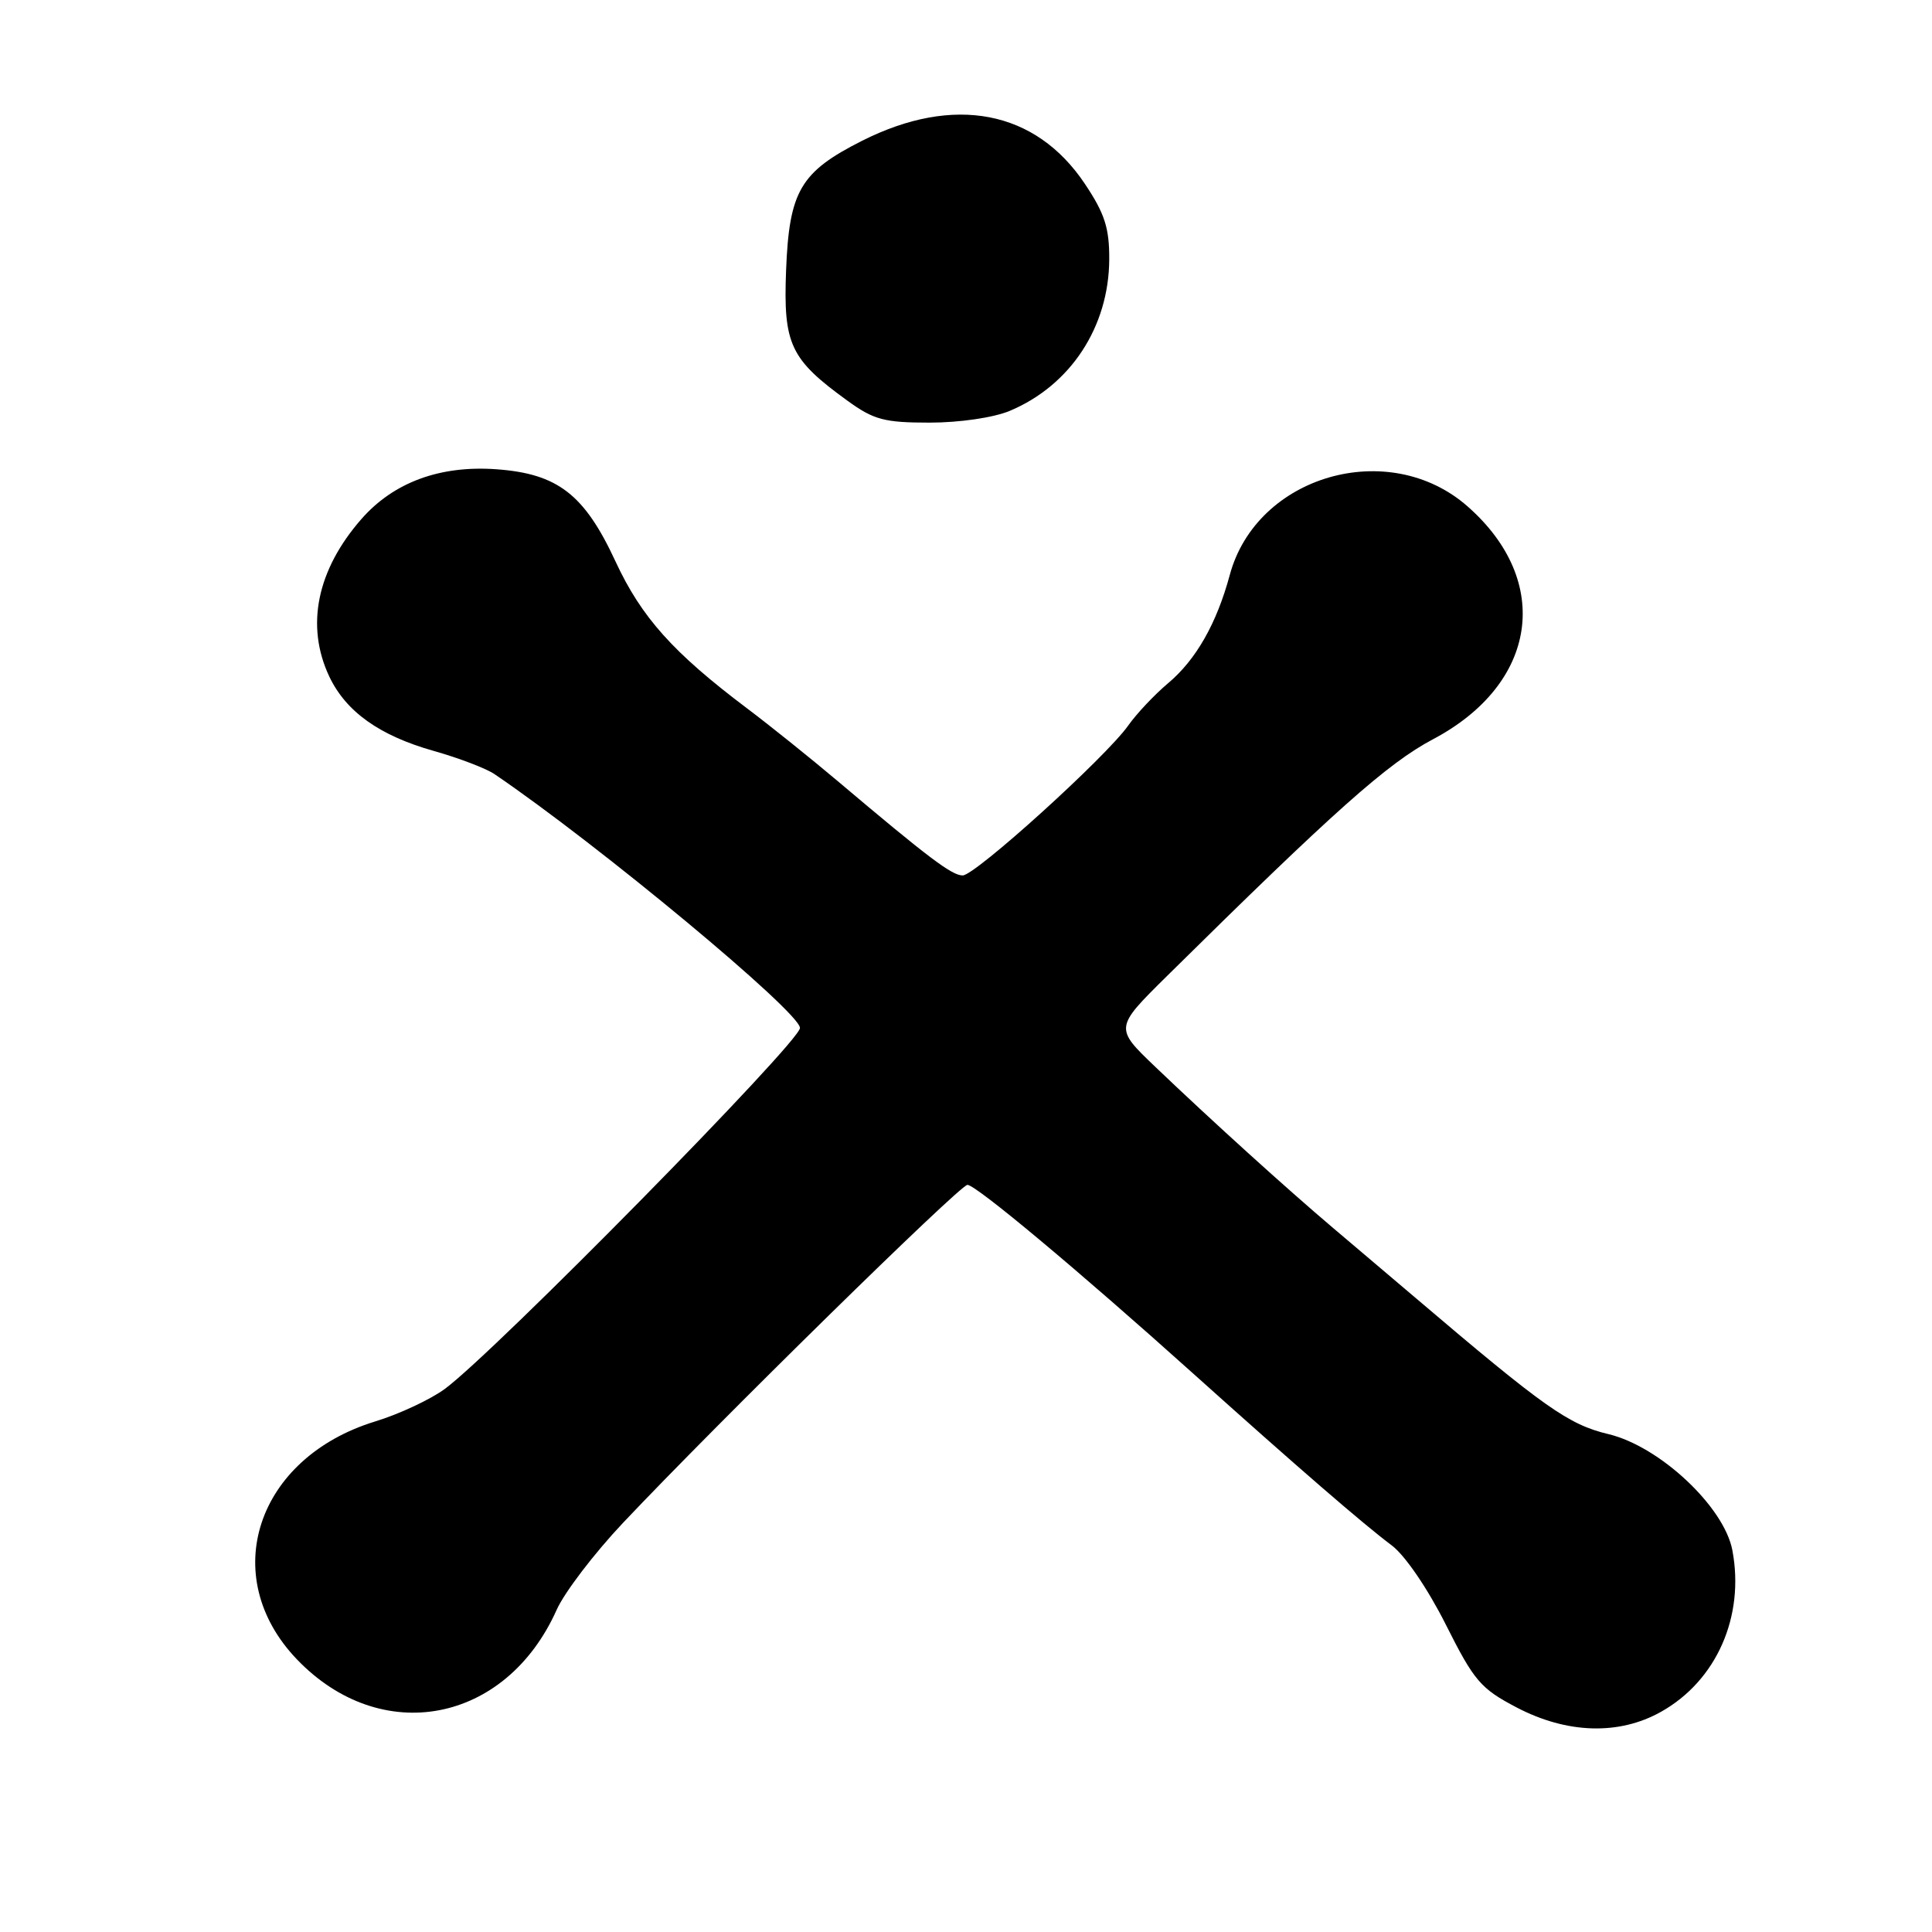 <?xml version="1.0" encoding="UTF-8" standalone="no"?>
<!DOCTYPE svg PUBLIC "-//W3C//DTD SVG 1.1//EN" "http://www.w3.org/Graphics/SVG/1.1/DTD/svg11.dtd" >
<svg xmlns="http://www.w3.org/2000/svg" xmlns:xlink="http://www.w3.org/1999/xlink" version="1.1" viewBox="0 0 256 256">
 <g >
 <path fill="currentColor"
d=" M 220.10 226.82 C 227.44 222.70 231.20 214.20 229.55 205.43 C 228.47 199.67 219.94 191.66 213.13 190.03 C 207.82 188.76 204.67 186.53 187.50 171.92 C 184.20 169.12 179.29 164.95 176.58 162.66 C 170.61 157.61 160.41 148.37 153.09 141.37 C 147.68 136.20 147.68 136.20 154.61 129.35 C 176.75 107.48 183.87 101.13 189.87 97.96 C 203.75 90.62 205.76 77.02 194.45 67.09 C 184.02 57.93 166.50 63.00 162.95 76.19 C 161.22 82.60 158.48 87.42 154.79 90.52 C 152.98 92.04 150.60 94.57 149.50 96.13 C 146.56 100.30 129.23 116.00 127.56 116.00 C 126.13 116.00 123.06 113.69 111.00 103.50 C 107.42 100.48 102.03 96.15 99.00 93.87 C 89.20 86.49 85.00 81.80 81.57 74.42 C 77.44 65.50 73.90 62.77 65.78 62.18 C 58.32 61.64 52.18 63.90 47.92 68.74 C 41.98 75.51 40.46 82.94 43.64 89.66 C 45.86 94.32 50.30 97.48 57.50 99.51 C 60.80 100.44 64.40 101.82 65.50 102.56 C 79.25 111.89 106.00 134.11 106.00 136.21 C 106.00 138.06 65.56 179.16 58.94 184.04 C 57.05 185.43 52.90 187.38 49.71 188.35 C 33.97 193.18 28.80 208.83 39.31 219.84 C 50.48 231.53 67.02 228.39 73.76 213.31 C 74.79 211.00 78.74 205.83 82.53 201.81 C 95.18 188.42 127.20 157.00 128.19 157.00 C 129.32 157.00 142.89 168.34 158.09 181.99 C 171.88 194.37 180.64 201.95 184.41 204.77 C 186.17 206.09 189.18 210.50 191.58 215.27 C 195.33 222.74 196.19 223.75 200.97 226.25 C 207.64 229.74 214.54 229.95 220.10 226.82 Z  M 133.78 54.45 C 141.84 51.08 146.94 43.32 146.98 34.36 C 147.00 30.21 146.38 28.29 143.75 24.36 C 137.23 14.60 126.41 12.51 114.22 18.66 C 106.06 22.78 104.57 25.31 104.16 35.82 C 103.78 45.64 104.70 47.60 112.31 53.11 C 115.79 55.63 117.18 56.00 123.18 56.00 C 127.14 56.00 131.64 55.34 133.78 54.45 Z "/>
</g>
</svg>